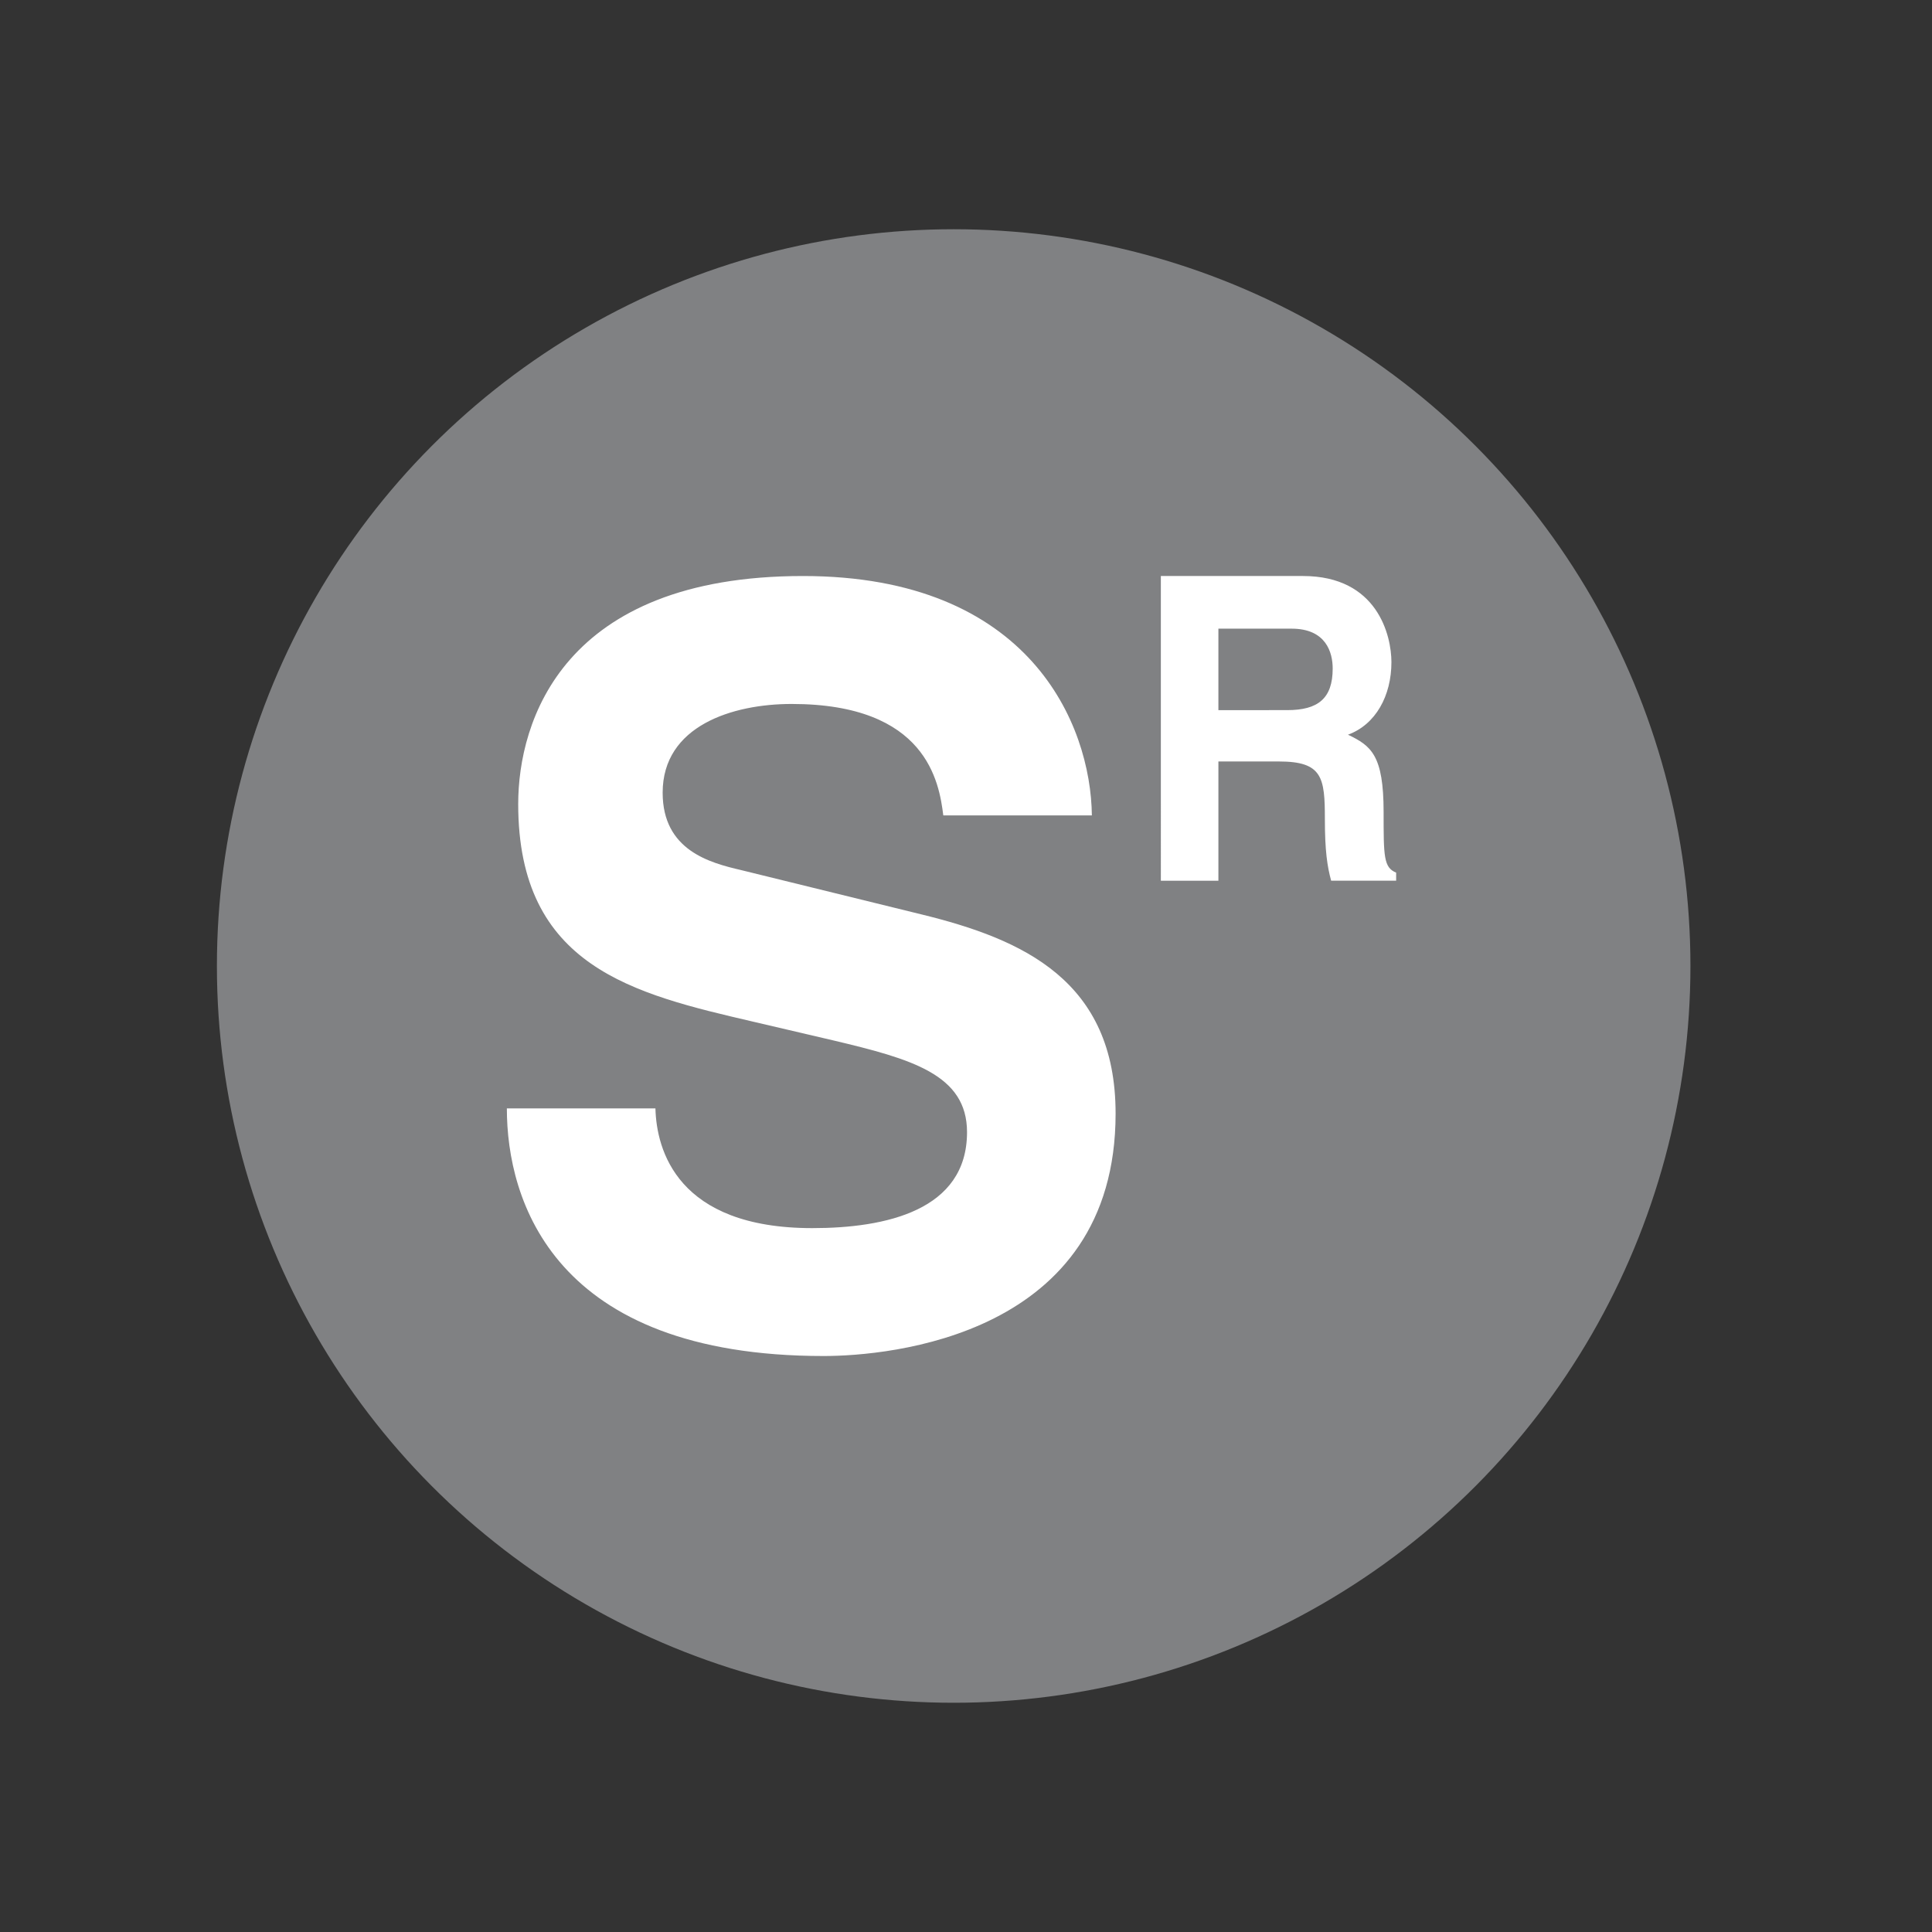 <?xml version="1.0" encoding="UTF-8" standalone="no"?>
<svg xmlns="http://www.w3.org/2000/svg" width="74.9" height="74.9">
  <rect width="100%" height="100%" fill="#333333" stroke="none"/>
  <circle cx="36.972" cy="37.45" r="28.563" fill="#808183"/>
  <path fill="#fff" d="M25.41 42.972c.04 1.6.84 4.64 6.08 4.64 2.84 0 6-.68 6-3.72 0-2.24-2.16-2.84-5.2-3.561l-3.08-.72c-4.64-1.08-9.12-2.12-9.12-8.44 0-3.2 1.72-8.84 11.04-8.84 8.8 0 11.16 5.76 11.2 9.28h-5.76c-.16-1.28-.64-4.32-5.88-4.32-2.28 0-5 .84-5 3.44 0 2.24 1.84 2.72 3.04 3l7 1.72c3.92.96 7.52 2.56 7.52 7.72 0 8.64-8.8 9.399-11.32 9.399-10.48 0-12.28-6.04-12.28-9.6h5.76zm19.594-20.641 5.509 0c2.899 0 3.43 2.319 3.43 3.339 0 1.3-.607 2.418-1.684 2.813.895.428 1.381.79 1.381 2.994 0 1.727 0 2.155.486 2.353v.313H51.606c-.152-.559-.243-1.168-.243-2.385 0-1.612-.091-2.237-1.776-2.237h-2.352v4.623h-2.231zm4.902 5.199c1.184 0 1.76-.444 1.76-1.612 0-.625-.258-1.546-1.593-1.546h-2.838v3.159z"/>
</svg>